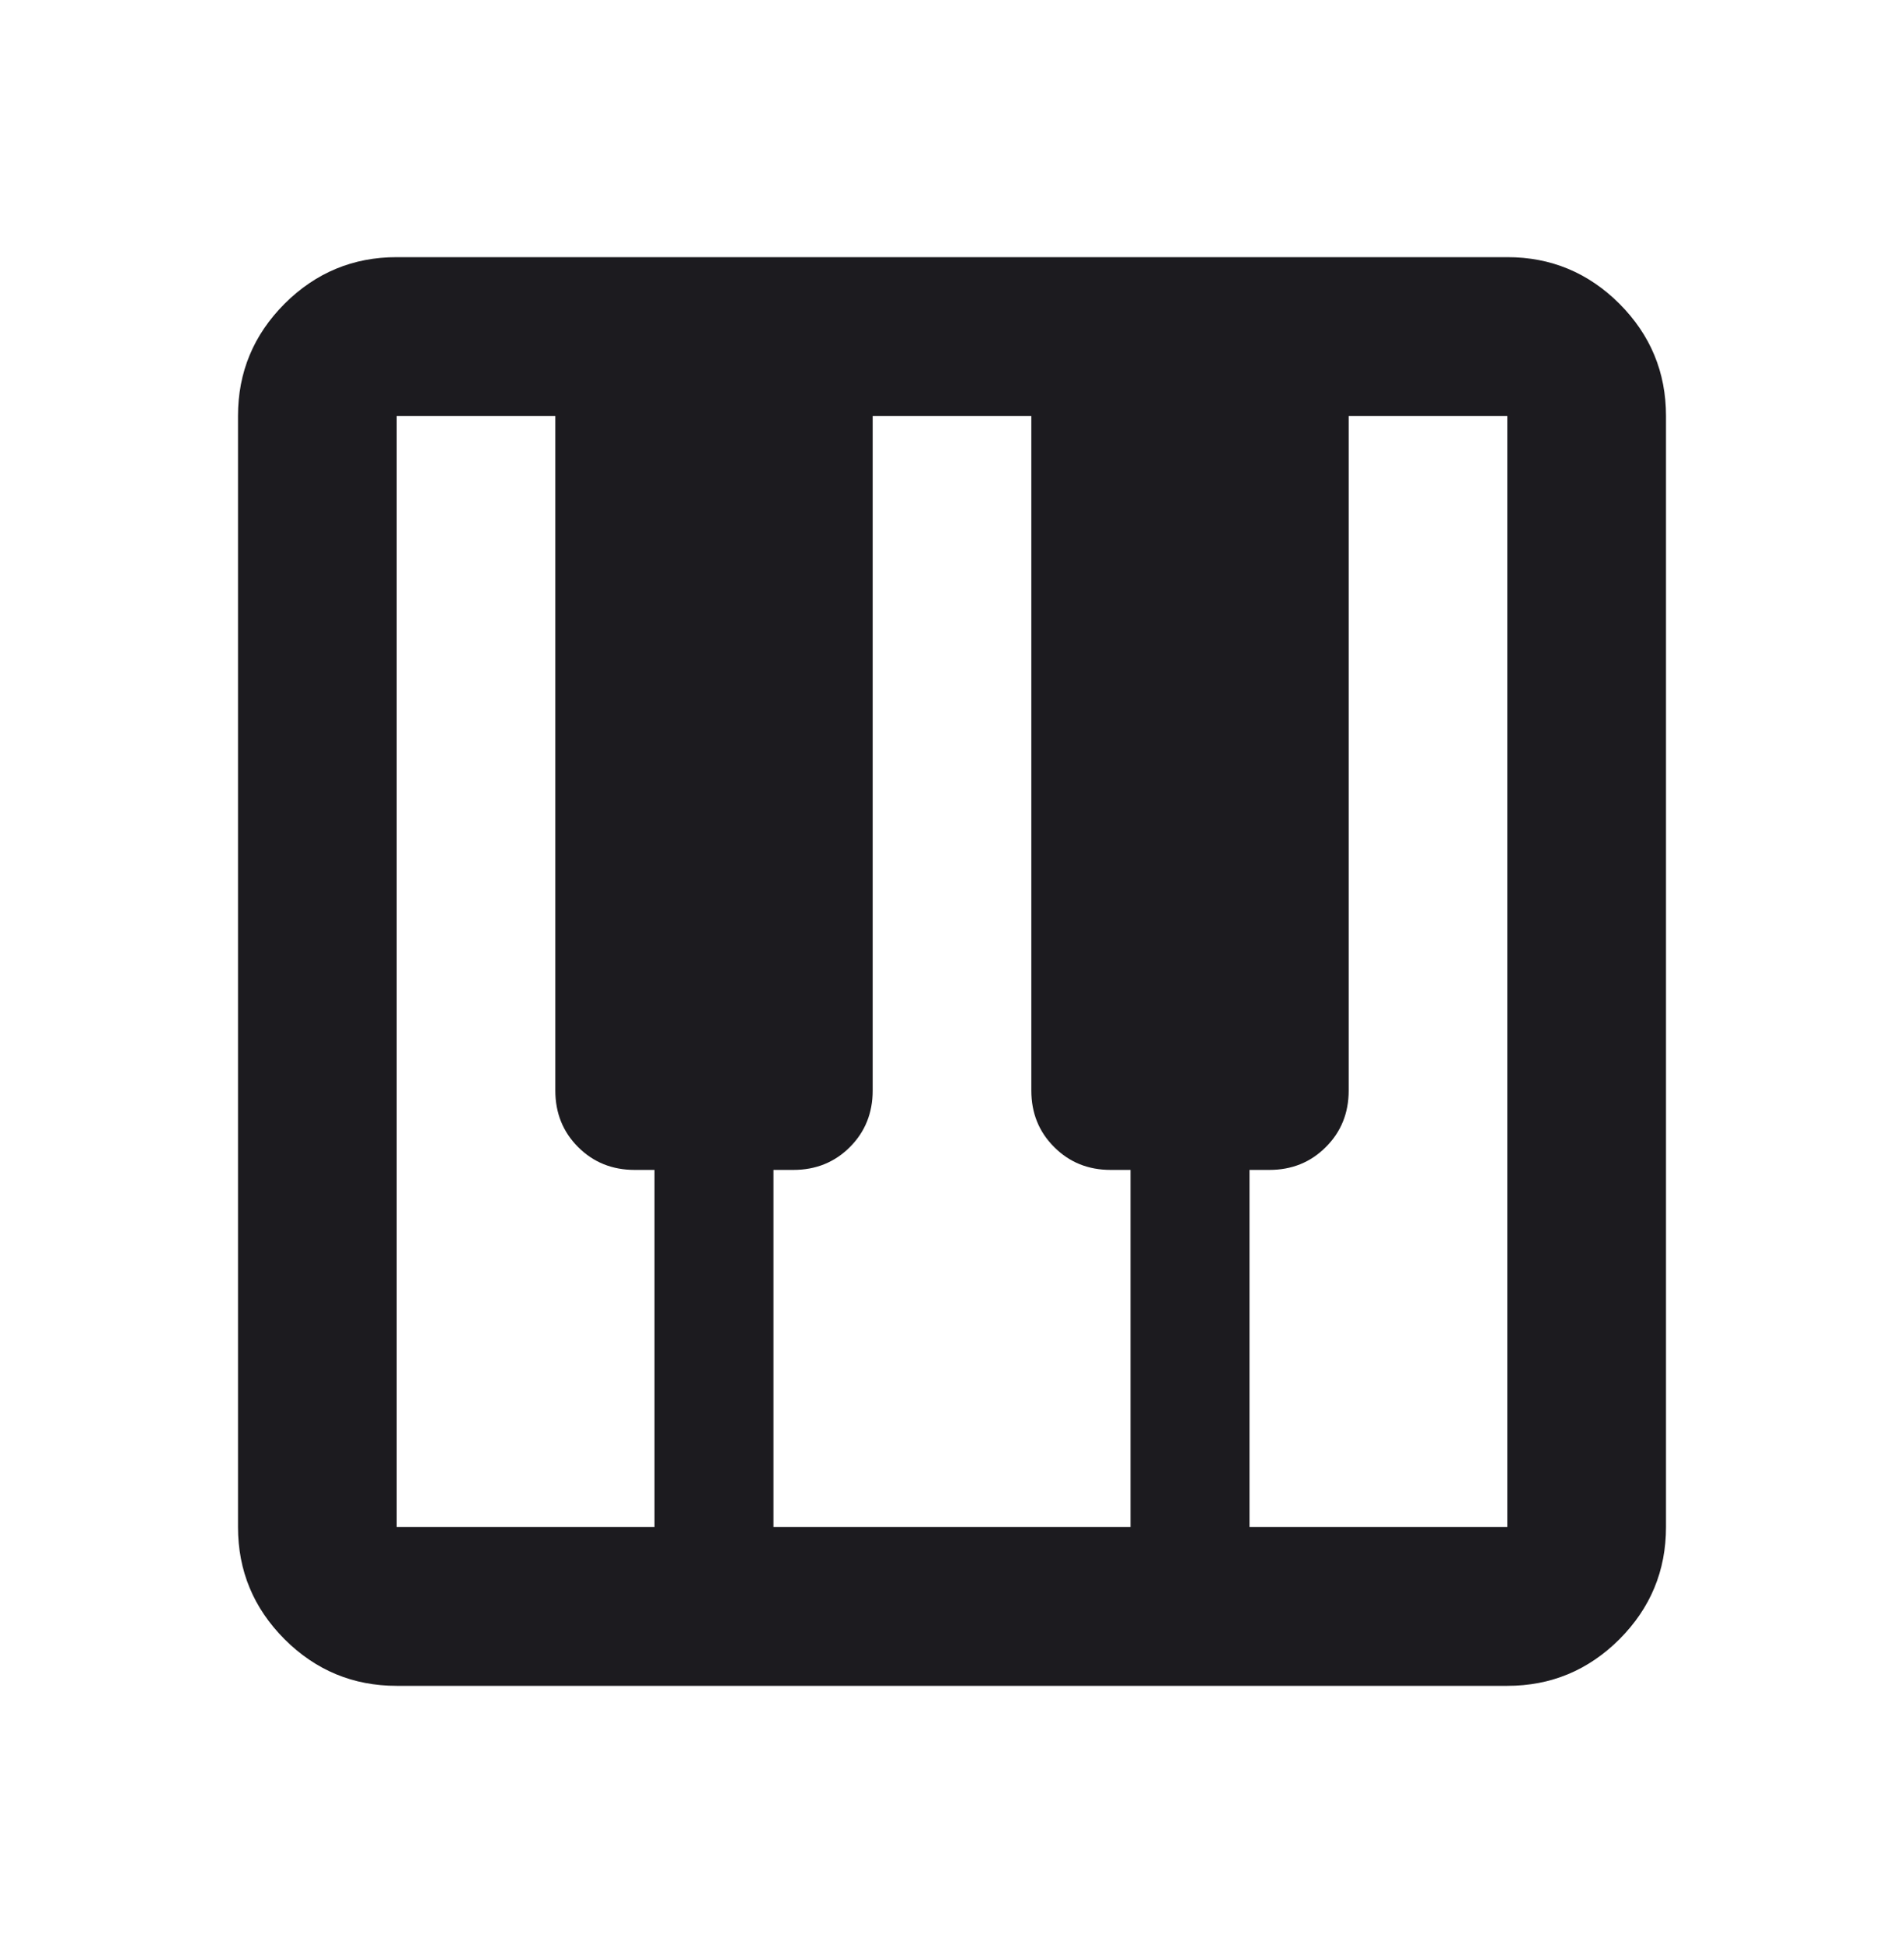 <svg width="50" height="51" viewBox="0 0 50 51" fill="none" xmlns="http://www.w3.org/2000/svg">
<mask id="mask0_13_238" style="mask-type:alpha" maskUnits="userSpaceOnUse" x="0" y="0" width="50" height="51">
<rect y="0.5" width="50" height="50" fill="#D9D9D9"/>
</mask>
<g mask="url(#mask0_13_238)">
<path d="M10.417 44.25C9.271 44.25 8.29 43.842 7.473 43.027C6.658 42.21 6.25 41.229 6.25 40.083V10.917C6.25 9.771 6.658 8.79 7.473 7.973C8.29 7.158 9.271 6.75 10.417 6.75H39.583C40.729 6.75 41.71 7.158 42.527 7.973C43.342 8.79 43.75 9.771 43.75 10.917V40.083C43.75 41.229 43.342 42.21 42.527 43.027C41.71 43.842 40.729 44.25 39.583 44.25H10.417ZM10.417 40.083H17.188V30.708H16.667C16.076 30.708 15.581 30.508 15.181 30.108C14.783 29.71 14.583 29.215 14.583 28.625V10.917H10.417V40.083ZM32.812 40.083H39.583V10.917H35.417V28.625C35.417 29.215 35.217 29.71 34.817 30.108C34.418 30.508 33.924 30.708 33.333 30.708H32.812V40.083ZM20.312 40.083H29.688V30.708H29.167C28.576 30.708 28.082 30.508 27.683 30.108C27.283 29.71 27.083 29.215 27.083 28.625V10.917H22.917V28.625C22.917 29.215 22.717 29.71 22.319 30.108C21.919 30.508 21.424 30.708 20.833 30.708H20.312V40.083Z" fill="#1C1B1F"/>
</g>
</svg>
